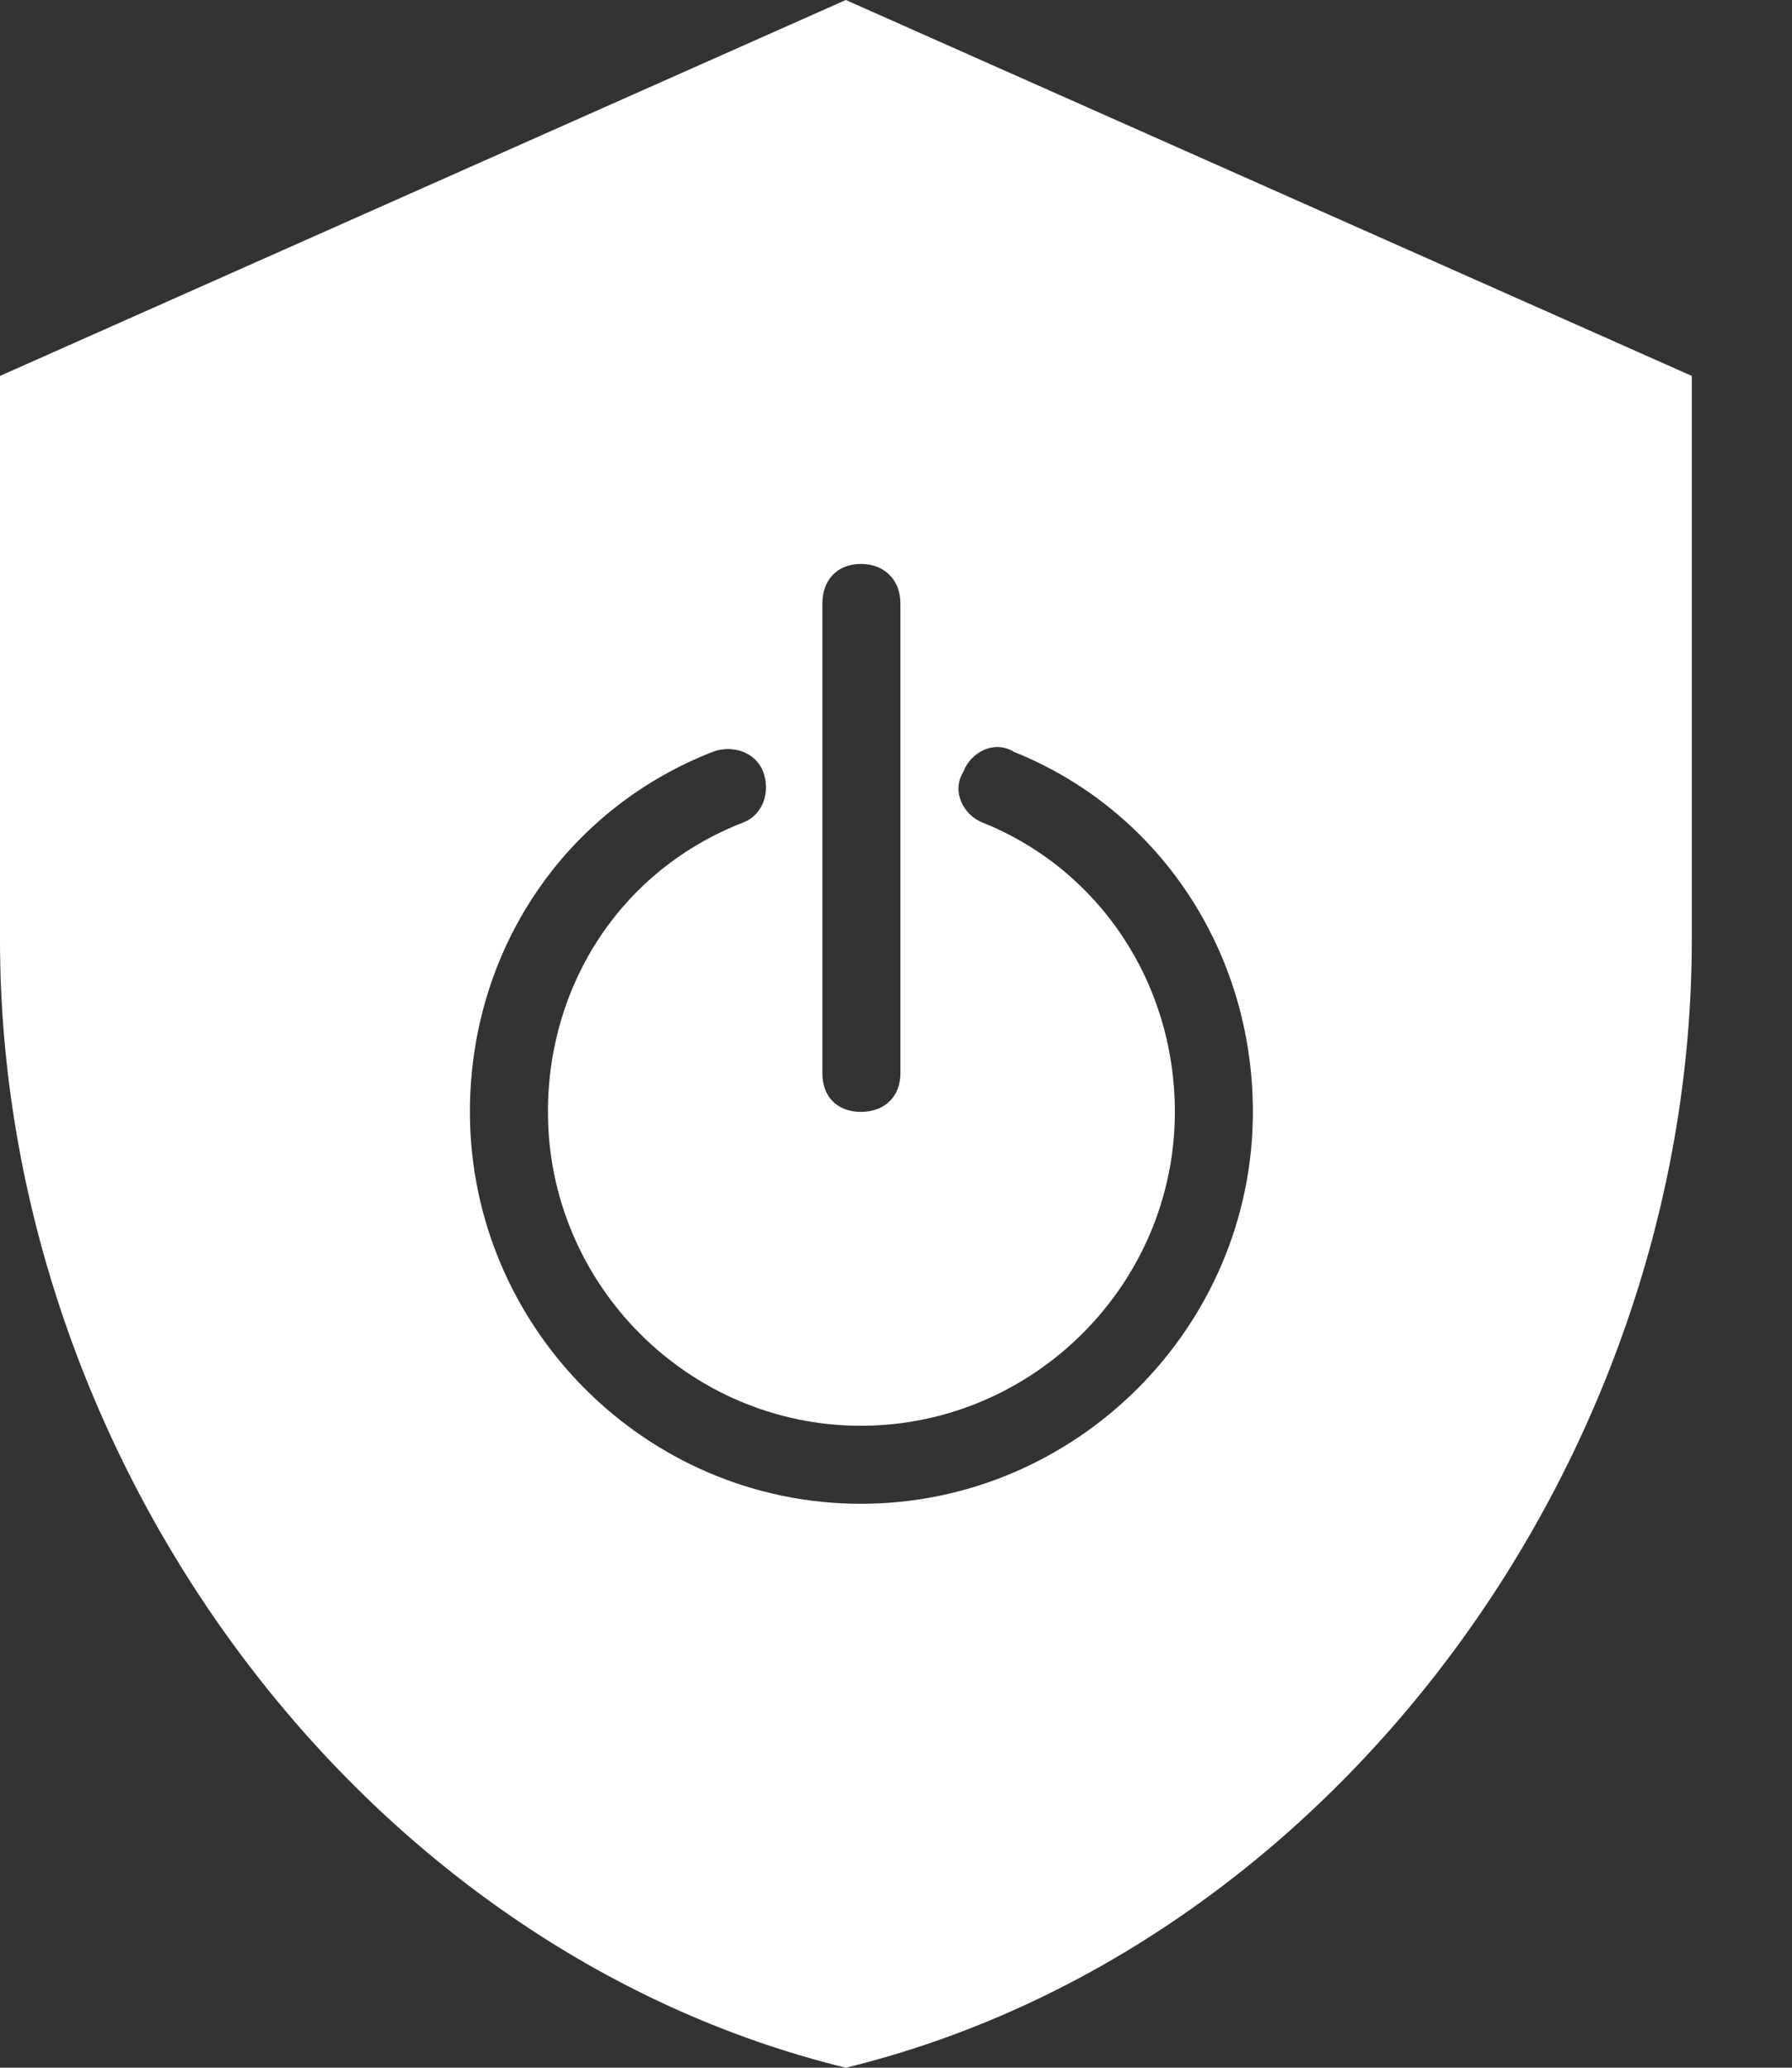 <svg width="13" height="15" viewBox="0 0 13 15" fill="none" xmlns="http://www.w3.org/2000/svg">
<rect x="0" y="0" width="13" height="15" fill="#333333" stroke="none"/>
<path d="M6.136 0L0 2.727V6.818C0 10.602 2.618 14.141 6.136 15C9.655 14.141 12.273 10.602 12.273 6.818V2.727L6.136 0ZM5.966 4.377C5.966 4.207 6.075 4.091 6.245 4.091C6.416 4.091 6.532 4.207 6.532 4.377V7.786C6.532 7.957 6.416 8.066 6.245 8.066C6.075 8.066 5.966 7.957 5.966 7.786V4.377ZM6.245 10.909C4.684 10.909 3.409 9.627 3.409 8.066C3.409 6.9 4.091 5.877 5.168 5.455C5.311 5.4 5.482 5.455 5.536 5.598C5.591 5.741 5.536 5.911 5.393 5.966C4.514 6.307 3.975 7.132 3.975 8.066C3.975 9.32 4.998 10.343 6.245 10.343C7.493 10.343 8.523 9.32 8.523 8.066C8.523 7.132 7.977 6.307 7.125 5.966C6.989 5.911 6.9 5.741 6.989 5.598C7.043 5.455 7.214 5.366 7.357 5.455C8.407 5.877 9.089 6.9 9.089 8.066C9.089 9.627 7.807 10.909 6.245 10.909Z" fill="white"/>
</svg>
